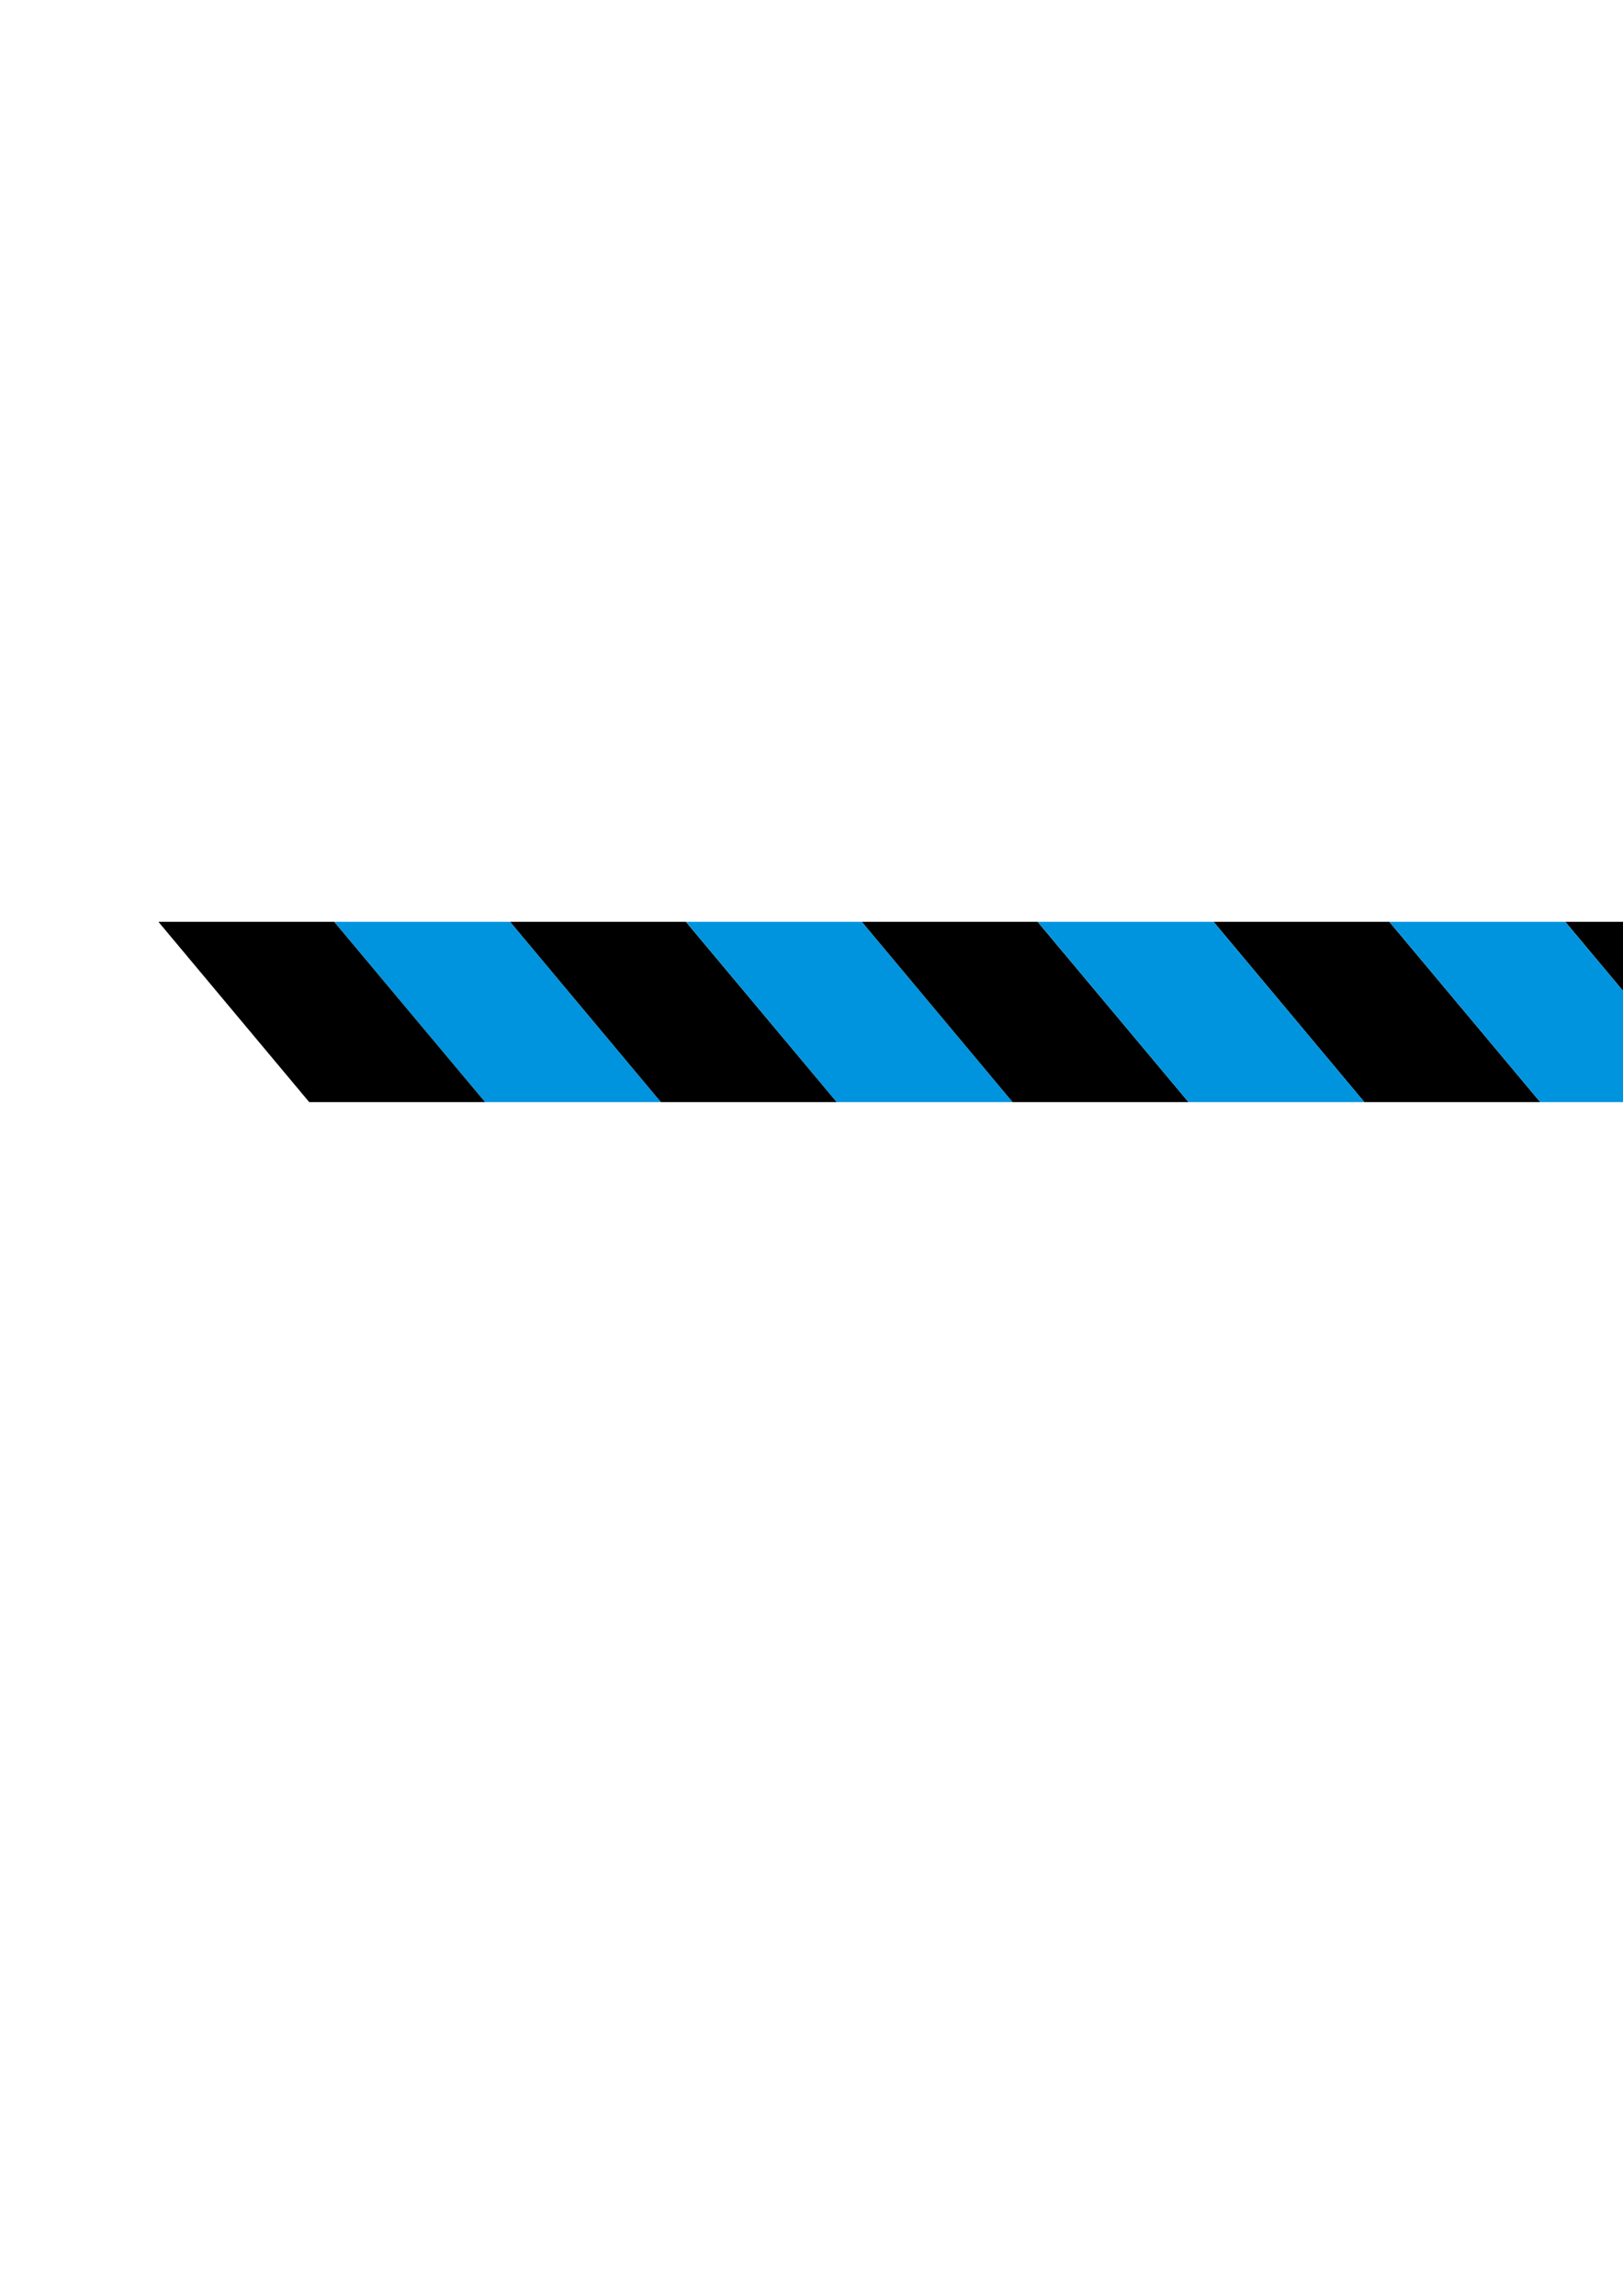 <?xml version="1.0" encoding="UTF-8" standalone="no"?>
<svg
   xmlns:dc="http://purl.org/dc/elements/1.1/"
   xmlns:cc="http://creativecommons.org/ns#"
   xmlns:rdf="http://www.w3.org/1999/02/22-rdf-syntax-ns#"
   xmlns:svg="http://www.w3.org/2000/svg"
   xmlns="http://www.w3.org/2000/svg"
   xmlns:sodipodi="http://sodipodi.sourceforge.net/DTD/sodipodi-0.dtd"
   xmlns:inkscape="http://www.inkscape.org/namespaces/inkscape"
   inkscape:export-ydpi="35.92556"
   inkscape:export-xdpi="35.92556"
   inkscape:export-filename="/Users/jon/Dropbox/ArmaAutomotive/Adssrc/ArmaDesignStudio/src/armadesignstudio/infographic/title.png"
   sodipodi:docname="title.svg"
   inkscape:version="1.0beta1 (32d4812, 2019-09-19)"
   id="svg8"
   version="1.1"
   viewBox="0 0 210 297"
   height="297mm"
   width="210mm">
  <defs
     id="defs2" />
  <sodipodi:namedview
     inkscape:snap-global="false"
     inkscape:window-maximized="0"
     inkscape:window-y="25"
     inkscape:window-x="0"
     inkscape:window-height="814"
     inkscape:window-width="1440"
     showgrid="false"
     inkscape:document-rotation="0"
     inkscape:current-layer="layer1"
     inkscape:document-units="mm"
     inkscape:cy="884.74293"
     inkscape:cx="1547.0345"
     inkscape:zoom="0.26393813"
     inkscape:pageshadow="2"
     inkscape:pageopacity="0.0"
     borderopacity="1.0"
     bordercolor="#666666"
     pagecolor="#ffffff"
     id="base" />
  <g
     id="layer1"
     inkscape:groupmode="layer"
     inkscape:label="Layer 1">
    <path
       style="fill:#0094de;fill-opacity:1;stroke:none;stroke-width:0.265px;stroke-linecap:butt;stroke-linejoin:miter;stroke-opacity:1"
       d="m 43.251,119.25 19.511,23.324 H 85.516 L 65.998,119.253 Z"
       id="path2478"
       inkscape:connector-curvature="0"
       sodipodi:nodetypes="ccccc" />
    <path
       sodipodi:nodetypes="ccccc"
       inkscape:connector-curvature="0"
       id="path2396"
       d="m 20.497,119.25 19.511,23.324 H 62.762 L 43.243,119.253 Z"
       style="fill:#000000;fill-opacity:1;stroke:none;stroke-width:0.265px;stroke-linecap:butt;stroke-linejoin:miter;stroke-opacity:1" />
    <path
       style="fill:none;fill-opacity:1;stroke:none;stroke-width:0.265px;stroke-linecap:butt;stroke-linejoin:miter;stroke-opacity:1"
       d="m 43.251,119.25 19.511,23.324 H 85.516 L 65.998,119.253 Z"
       id="path2430"
       inkscape:connector-curvature="0"
       sodipodi:nodetypes="ccccc" />
    <path
       style="fill:#000000;fill-opacity:1;stroke:none;stroke-width:0.265px;stroke-linecap:butt;stroke-linejoin:miter;stroke-opacity:1"
       d="m 66.005,119.25 19.511,23.324 H 108.27 L 88.752,119.253 Z"
       id="path2434"
       inkscape:connector-curvature="0"
       sodipodi:nodetypes="ccccc" />
    <path
       sodipodi:nodetypes="ccccc"
       inkscape:connector-curvature="0"
       id="path2436"
       d="m 88.759,119.25 19.511,23.324 h 22.754 L 111.506,119.253 Z"
       style="fill:none;fill-opacity:1;stroke:none;stroke-width:0.265px;stroke-linecap:butt;stroke-linejoin:miter;stroke-opacity:1" />
    <path
       sodipodi:nodetypes="ccccc"
       inkscape:connector-curvature="0"
       id="path2480"
       d="m 88.759,119.25 19.511,23.324 h 22.754 L 111.506,119.253 Z"
       style="fill:#0094de;fill-opacity:1;stroke:none;stroke-width:0.265px;stroke-linecap:butt;stroke-linejoin:miter;stroke-opacity:1" />
    <path
       style="fill:#000000;fill-opacity:1;stroke:none;stroke-width:0.265px;stroke-linecap:butt;stroke-linejoin:miter;stroke-opacity:1"
       d="m 111.513,119.25 19.511,23.324 h 22.754 l -19.518,-23.321 z"
       id="path2438"
       inkscape:connector-curvature="0"
       sodipodi:nodetypes="ccccc" />
    <path
       sodipodi:nodetypes="ccccc"
       inkscape:connector-curvature="0"
       id="path2440"
       d="m 134.268,119.25 19.511,23.324 h 22.754 l -19.518,-23.321 z"
       style="fill:none;fill-opacity:1;stroke:none;stroke-width:0.265px;stroke-linecap:butt;stroke-linejoin:miter;stroke-opacity:1" />
    <path
       sodipodi:nodetypes="ccccc"
       inkscape:connector-curvature="0"
       id="path2442"
       d="m 157.022,119.25 19.511,23.324 h 22.754 l -19.518,-23.321 z"
       style="fill:#000000;fill-opacity:1;stroke:none;stroke-width:0.265px;stroke-linecap:butt;stroke-linejoin:miter;stroke-opacity:1" />
    <path
       style="fill:none;fill-opacity:1;stroke:none;stroke-width:0.265px;stroke-linecap:butt;stroke-linejoin:miter;stroke-opacity:1"
       d="m 179.776,119.25 19.511,23.324 h 22.754 l -19.518,-23.321 z"
       id="path2444"
       inkscape:connector-curvature="0"
       sodipodi:nodetypes="ccccc" />
    <path
       style="fill:#000000;fill-opacity:1;stroke:none;stroke-width:0.265px;stroke-linecap:butt;stroke-linejoin:miter;stroke-opacity:1"
       d="m 202.531,119.25 19.511,23.324 h 22.754 l -19.518,-23.321 z"
       id="path2446"
       inkscape:connector-curvature="0"
       sodipodi:nodetypes="ccccc" />
    <path
       sodipodi:nodetypes="ccccc"
       inkscape:connector-curvature="0"
       id="path2448"
       d="m 225.285,119.25 19.511,23.324 h 22.754 l -19.518,-23.321 z"
       style="fill:none;fill-opacity:1;stroke:none;stroke-width:0.265px;stroke-linecap:butt;stroke-linejoin:miter;stroke-opacity:1" />
    <path
       sodipodi:nodetypes="ccccc"
       inkscape:connector-curvature="0"
       id="path2450"
       d="m 248.039,119.25 19.511,23.324 h 22.754 l -19.518,-23.321 z"
       style="fill:#000000;fill-opacity:1;stroke:none;stroke-width:0.265px;stroke-linecap:butt;stroke-linejoin:miter;stroke-opacity:1" />
    <path
       style="fill:none;fill-opacity:1;stroke:none;stroke-width:0.265px;stroke-linecap:butt;stroke-linejoin:miter;stroke-opacity:1"
       d="m 270.794,119.25 19.511,23.324 h 22.754 l -19.518,-23.321 z"
       id="path2452"
       inkscape:connector-curvature="0"
       sodipodi:nodetypes="ccccc" />
    <path
       sodipodi:nodetypes="ccccc"
       inkscape:connector-curvature="0"
       id="path2454"
       d="m 293.548,119.25 19.511,23.324 h 22.754 l -19.518,-23.321 z"
       style="fill:#000000;fill-opacity:1;stroke:none;stroke-width:0.265px;stroke-linecap:butt;stroke-linejoin:miter;stroke-opacity:1" />
    <path
       style="fill:none;fill-opacity:1;stroke:none;stroke-width:0.265px;stroke-linecap:butt;stroke-linejoin:miter;stroke-opacity:1"
       d="m 316.302,119.25 19.511,23.324 h 22.754 L 339.049,119.253 Z"
       id="path2456"
       inkscape:connector-curvature="0"
       sodipodi:nodetypes="ccccc" />
    <path
       style="fill:#000000;fill-opacity:1;stroke:none;stroke-width:0.265px;stroke-linecap:butt;stroke-linejoin:miter;stroke-opacity:1"
       d="m 339.057,119.25 19.511,23.324 h 22.754 l -19.518,-23.321 z"
       id="path2458"
       inkscape:connector-curvature="0"
       sodipodi:nodetypes="ccccc" />
    <path
       sodipodi:nodetypes="ccccc"
       inkscape:connector-curvature="0"
       id="path2460"
       d="m 361.811,119.25 19.511,23.324 h 22.754 l -19.518,-23.321 z"
       style="fill:none;fill-opacity:1;stroke:none;stroke-width:0.265px;stroke-linecap:butt;stroke-linejoin:miter;stroke-opacity:1" />
    <path
       sodipodi:nodetypes="ccccc"
       inkscape:connector-curvature="0"
       id="path2462"
       d="m 384.565,119.25 19.511,23.324 h 22.754 l -19.518,-23.321 z"
       style="fill:#000000;fill-opacity:1;stroke:none;stroke-width:0.265px;stroke-linecap:butt;stroke-linejoin:miter;stroke-opacity:1" />
    <path
       style="fill:none;fill-opacity:1;stroke:none;stroke-width:0.265px;stroke-linecap:butt;stroke-linejoin:miter;stroke-opacity:1"
       d="m 407.319,119.25 19.511,23.324 h 22.754 l -19.518,-23.321 z"
       id="path2464"
       inkscape:connector-curvature="0"
       sodipodi:nodetypes="ccccc" />
    <path
       style="fill:#000000;fill-opacity:1;stroke:none;stroke-width:0.265px;stroke-linecap:butt;stroke-linejoin:miter;stroke-opacity:1"
       d="m 430.074,119.25 19.511,23.324 h 22.754 l -19.518,-23.321 z"
       id="path2466"
       inkscape:connector-curvature="0"
       sodipodi:nodetypes="ccccc" />
    <path
       sodipodi:nodetypes="ccccc"
       inkscape:connector-curvature="0"
       id="path2468"
       d="m 452.828,119.25 19.511,23.324 h 22.754 l -19.518,-23.321 z"
       style="fill:none;fill-opacity:1;stroke:none;stroke-width:0.265px;stroke-linecap:butt;stroke-linejoin:miter;stroke-opacity:1" />
    <path
       style="fill:#000000;fill-opacity:1;stroke:none;stroke-width:0.265px;stroke-linecap:butt;stroke-linejoin:miter;stroke-opacity:1"
       d="m 475.582,119.25 19.511,23.324 h 22.754 l -19.518,-23.321 z"
       id="path2470"
       inkscape:connector-curvature="0"
       sodipodi:nodetypes="ccccc" />
    <path
       sodipodi:nodetypes="ccccc"
       inkscape:connector-curvature="0"
       id="path2472"
       d="m 498.337,119.25 19.511,23.324 h 22.754 l -19.518,-23.321 z"
       style="fill:none;fill-opacity:1;stroke:none;stroke-width:0.265px;stroke-linecap:butt;stroke-linejoin:miter;stroke-opacity:1" />
    <path
       sodipodi:nodetypes="ccccc"
       inkscape:connector-curvature="0"
       id="path2474"
       d="m 521.091,119.25 19.511,23.324 h 22.754 l -19.518,-23.321 z"
       style="fill:#000000;fill-opacity:1;stroke:none;stroke-width:0.265px;stroke-linecap:butt;stroke-linejoin:miter;stroke-opacity:1" />
    <path
       style="fill:none;fill-opacity:1;stroke:none;stroke-width:0.265px;stroke-linecap:butt;stroke-linejoin:miter;stroke-opacity:1"
       d="m 543.845,119.25 19.511,23.324 h 22.754 L 566.592,119.253 Z"
       id="path2476"
       inkscape:connector-curvature="0"
       sodipodi:nodetypes="ccccc" />
    <path
       sodipodi:nodetypes="ccccc"
       inkscape:connector-curvature="0"
       id="path2482"
       d="m 134.268,119.25 19.511,23.324 h 22.754 l -19.518,-23.321 z"
       style="fill:#0094de;fill-opacity:1;stroke:none;stroke-width:0.265px;stroke-linecap:butt;stroke-linejoin:miter;stroke-opacity:1" />
    <path
       style="fill:#0094de;fill-opacity:1;stroke:none;stroke-width:0.265px;stroke-linecap:butt;stroke-linejoin:miter;stroke-opacity:1"
       d="m 179.776,119.25 19.511,23.324 h 22.754 l -19.518,-23.321 z"
       id="path2484"
       inkscape:connector-curvature="0"
       sodipodi:nodetypes="ccccc" />
    <path
       style="fill:#0094de;fill-opacity:1;stroke:none;stroke-width:0.265px;stroke-linecap:butt;stroke-linejoin:miter;stroke-opacity:1"
       d="m 225.285,119.25 19.511,23.324 h 22.754 l -19.518,-23.321 z"
       id="path2486"
       inkscape:connector-curvature="0"
       sodipodi:nodetypes="ccccc" />
    <path
       sodipodi:nodetypes="ccccc"
       inkscape:connector-curvature="0"
       id="path2488"
       d="m 270.794,119.25 19.511,23.324 h 22.754 l -19.518,-23.321 z"
       style="fill:#0094de;fill-opacity:1;stroke:none;stroke-width:0.265px;stroke-linecap:butt;stroke-linejoin:miter;stroke-opacity:1" />
    <path
       sodipodi:nodetypes="ccccc"
       inkscape:connector-curvature="0"
       id="path2490"
       d="m 316.302,119.25 19.511,23.324 h 22.754 L 339.049,119.253 Z"
       style="fill:#0094de;fill-opacity:1;stroke:none;stroke-width:0.265px;stroke-linecap:butt;stroke-linejoin:miter;stroke-opacity:1" />
    <path
       style="fill:#0094de;fill-opacity:1;stroke:none;stroke-width:0.265px;stroke-linecap:butt;stroke-linejoin:miter;stroke-opacity:1"
       d="m 361.811,119.25 19.511,23.324 h 22.754 l -19.518,-23.321 z"
       id="path2492"
       inkscape:connector-curvature="0"
       sodipodi:nodetypes="ccccc" />
    <path
       style="fill:#0094de;fill-opacity:1;stroke:none;stroke-width:0.265px;stroke-linecap:butt;stroke-linejoin:miter;stroke-opacity:1"
       d="m 407.319,119.25 19.511,23.324 h 22.754 l -19.518,-23.321 z"
       id="path2494"
       inkscape:connector-curvature="0"
       sodipodi:nodetypes="ccccc" />
    <path
       sodipodi:nodetypes="ccccc"
       inkscape:connector-curvature="0"
       id="path2496"
       d="m 452.828,119.25 19.511,23.324 h 22.754 l -19.518,-23.321 z"
       style="fill:#0094de;fill-opacity:1;stroke:none;stroke-width:0.265px;stroke-linecap:butt;stroke-linejoin:miter;stroke-opacity:1" />
    <path
       style="fill:#0094de;fill-opacity:1;stroke:none;stroke-width:0.265px;stroke-linecap:butt;stroke-linejoin:miter;stroke-opacity:1"
       d="m 498.337,119.25 19.511,23.324 h 22.754 l -19.518,-23.321 z"
       id="path2498"
       inkscape:connector-curvature="0"
       sodipodi:nodetypes="ccccc" />
  </g>
</svg>
